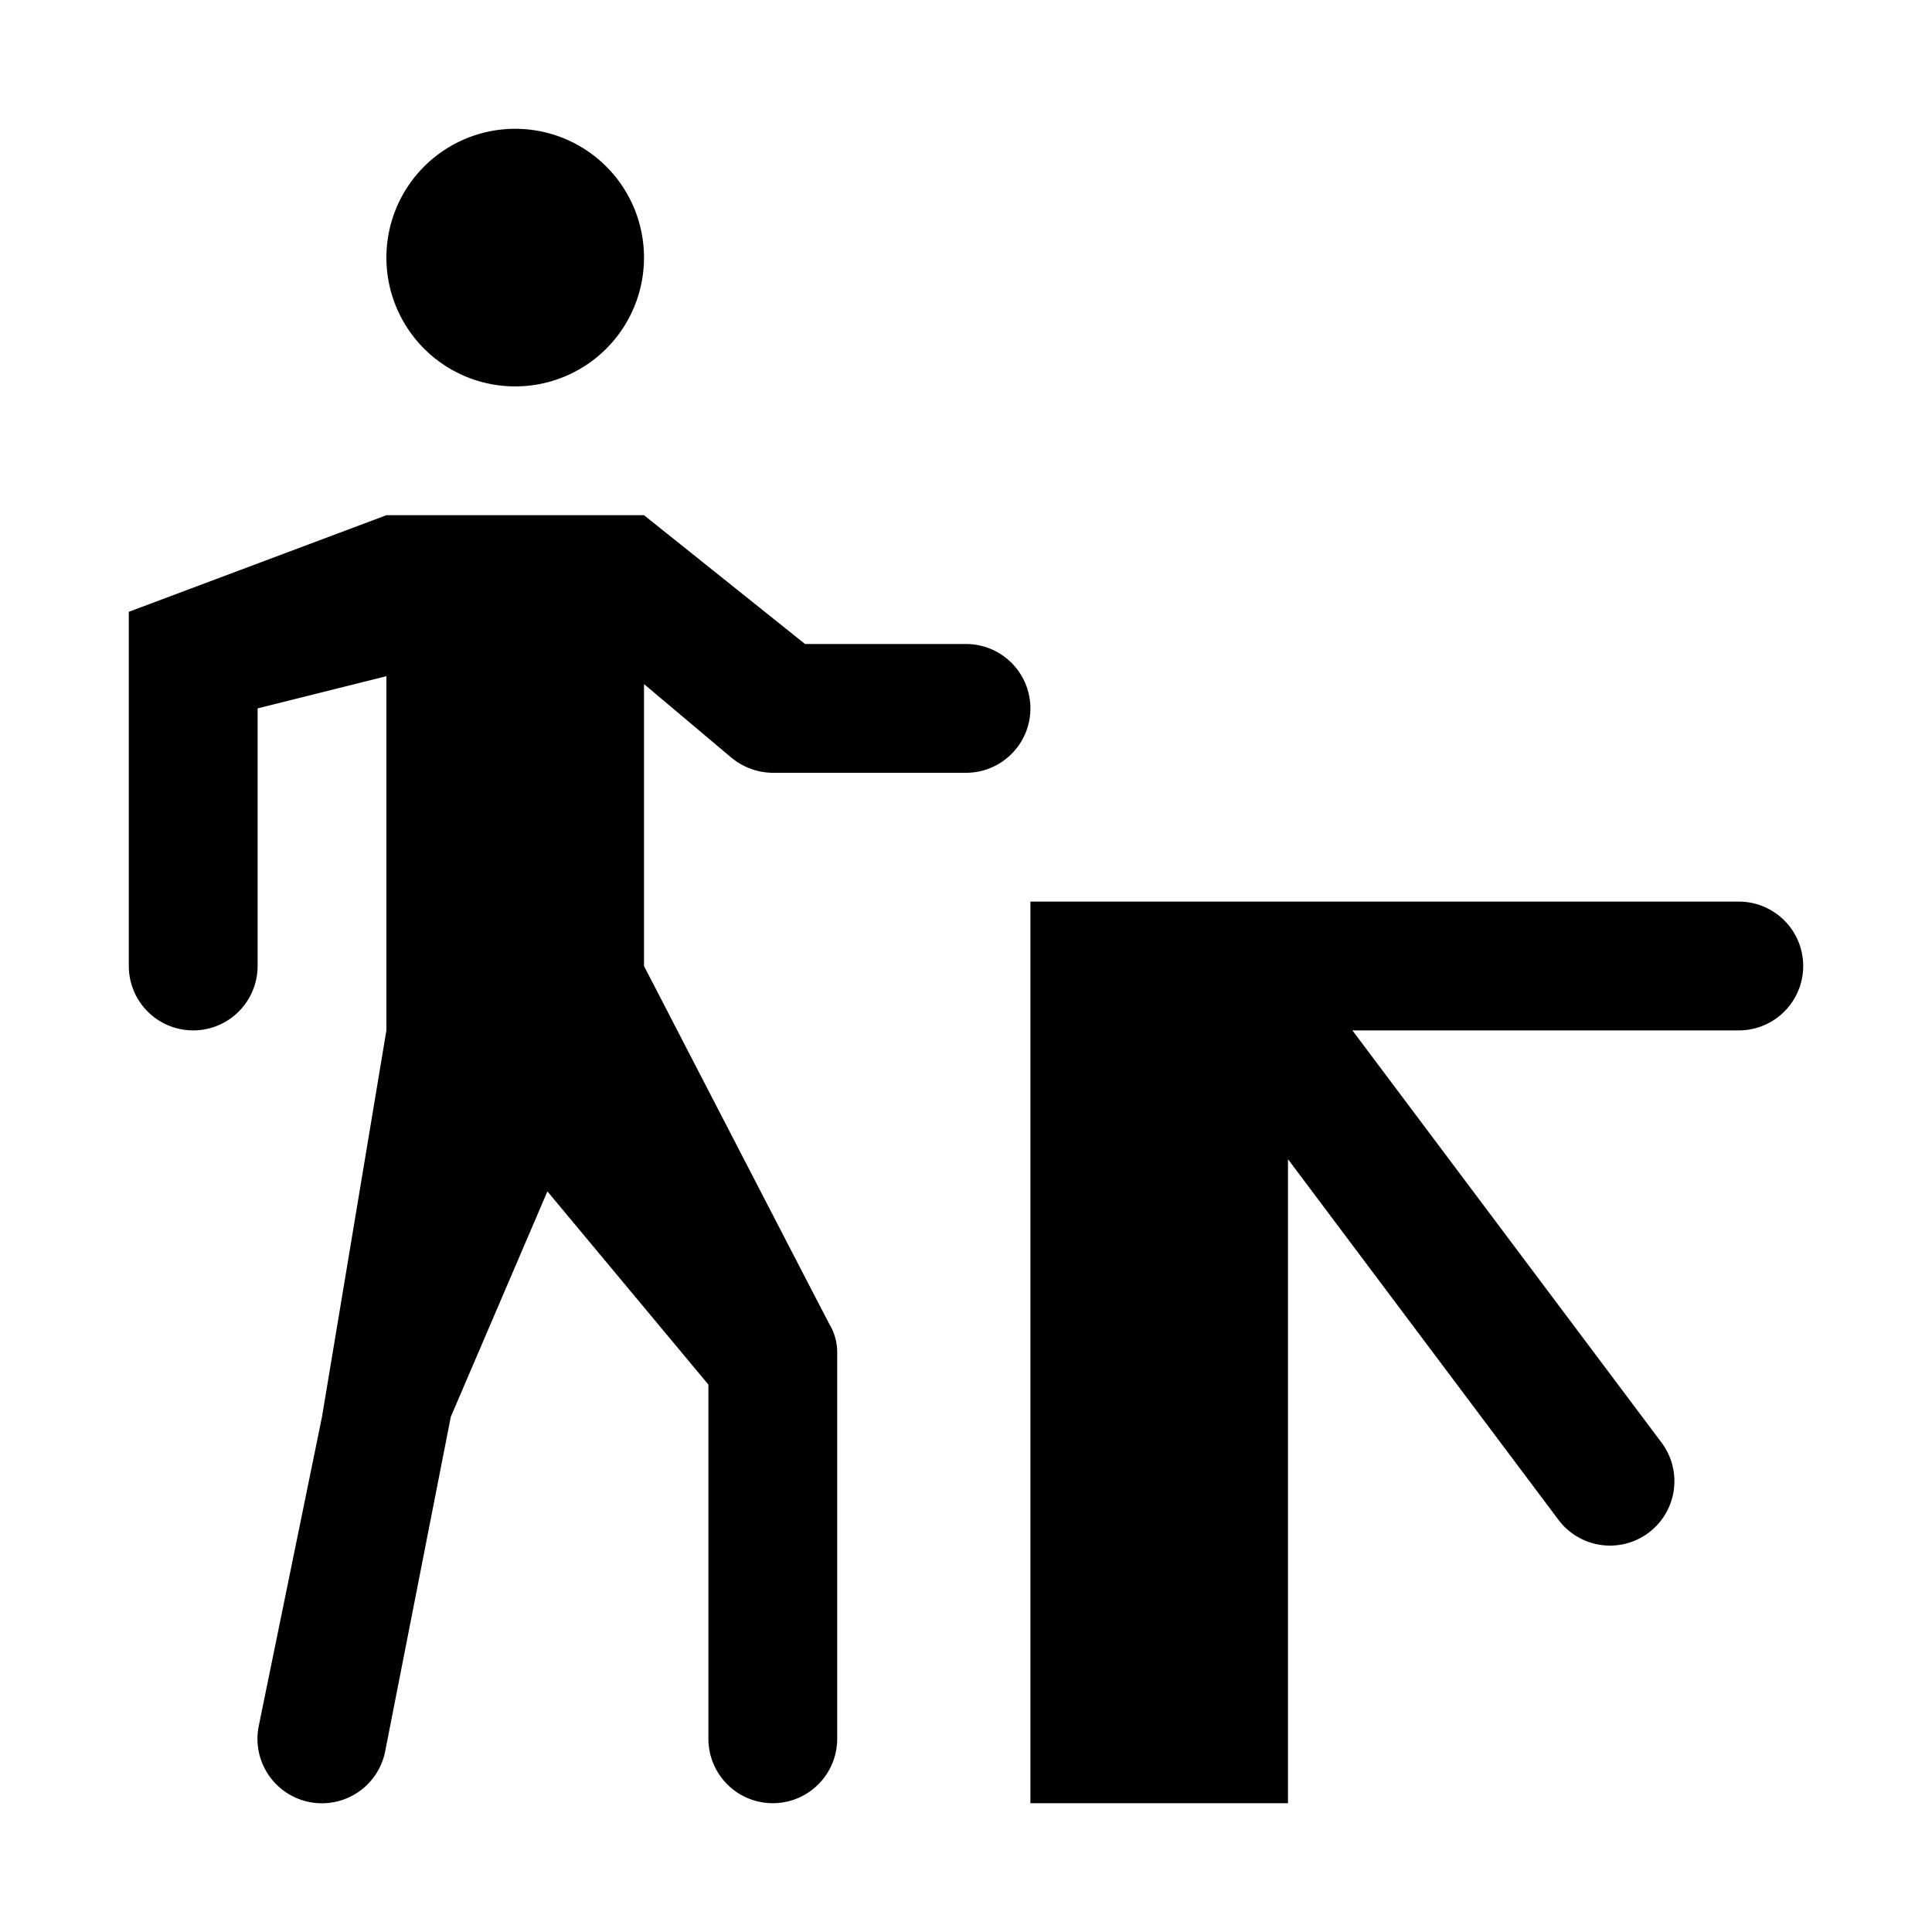 <?xml version="1.0" encoding="UTF-8"?>
<svg xmlns="http://www.w3.org/2000/svg" width="15" height="15" viewBox="0 0 15 15" id="turnstile">
  <path d="M7.5,5H6.25L5,4H3L1,4.75V7.5a.5.5,0,0,0,1,0v-2l1-.25V8l-.5,3-.491,2.4a.5.5,0,0,0,.981.2L3.5,11l.75-1.75,1.25,1.5V13.5a.5.5,0,0,0,1,0v-3a.424.424,0,0,0-.061-.22C6.432,10.269,5,7.5,5,7.5V5.311l.678.571A.512.512,0,0,0,6,6H7.5a.5.5,0,0,0,0-1ZM4,1A1,1,0,1,1,3,2,1,1,0,0,1,4,1Zm9.5,6H8v7h2V9l2.1,2.8a.5.5,0,1,0,.8-.6L10.5,8h3a.5.5,0,0,0,0-1Z"/>
</svg>
